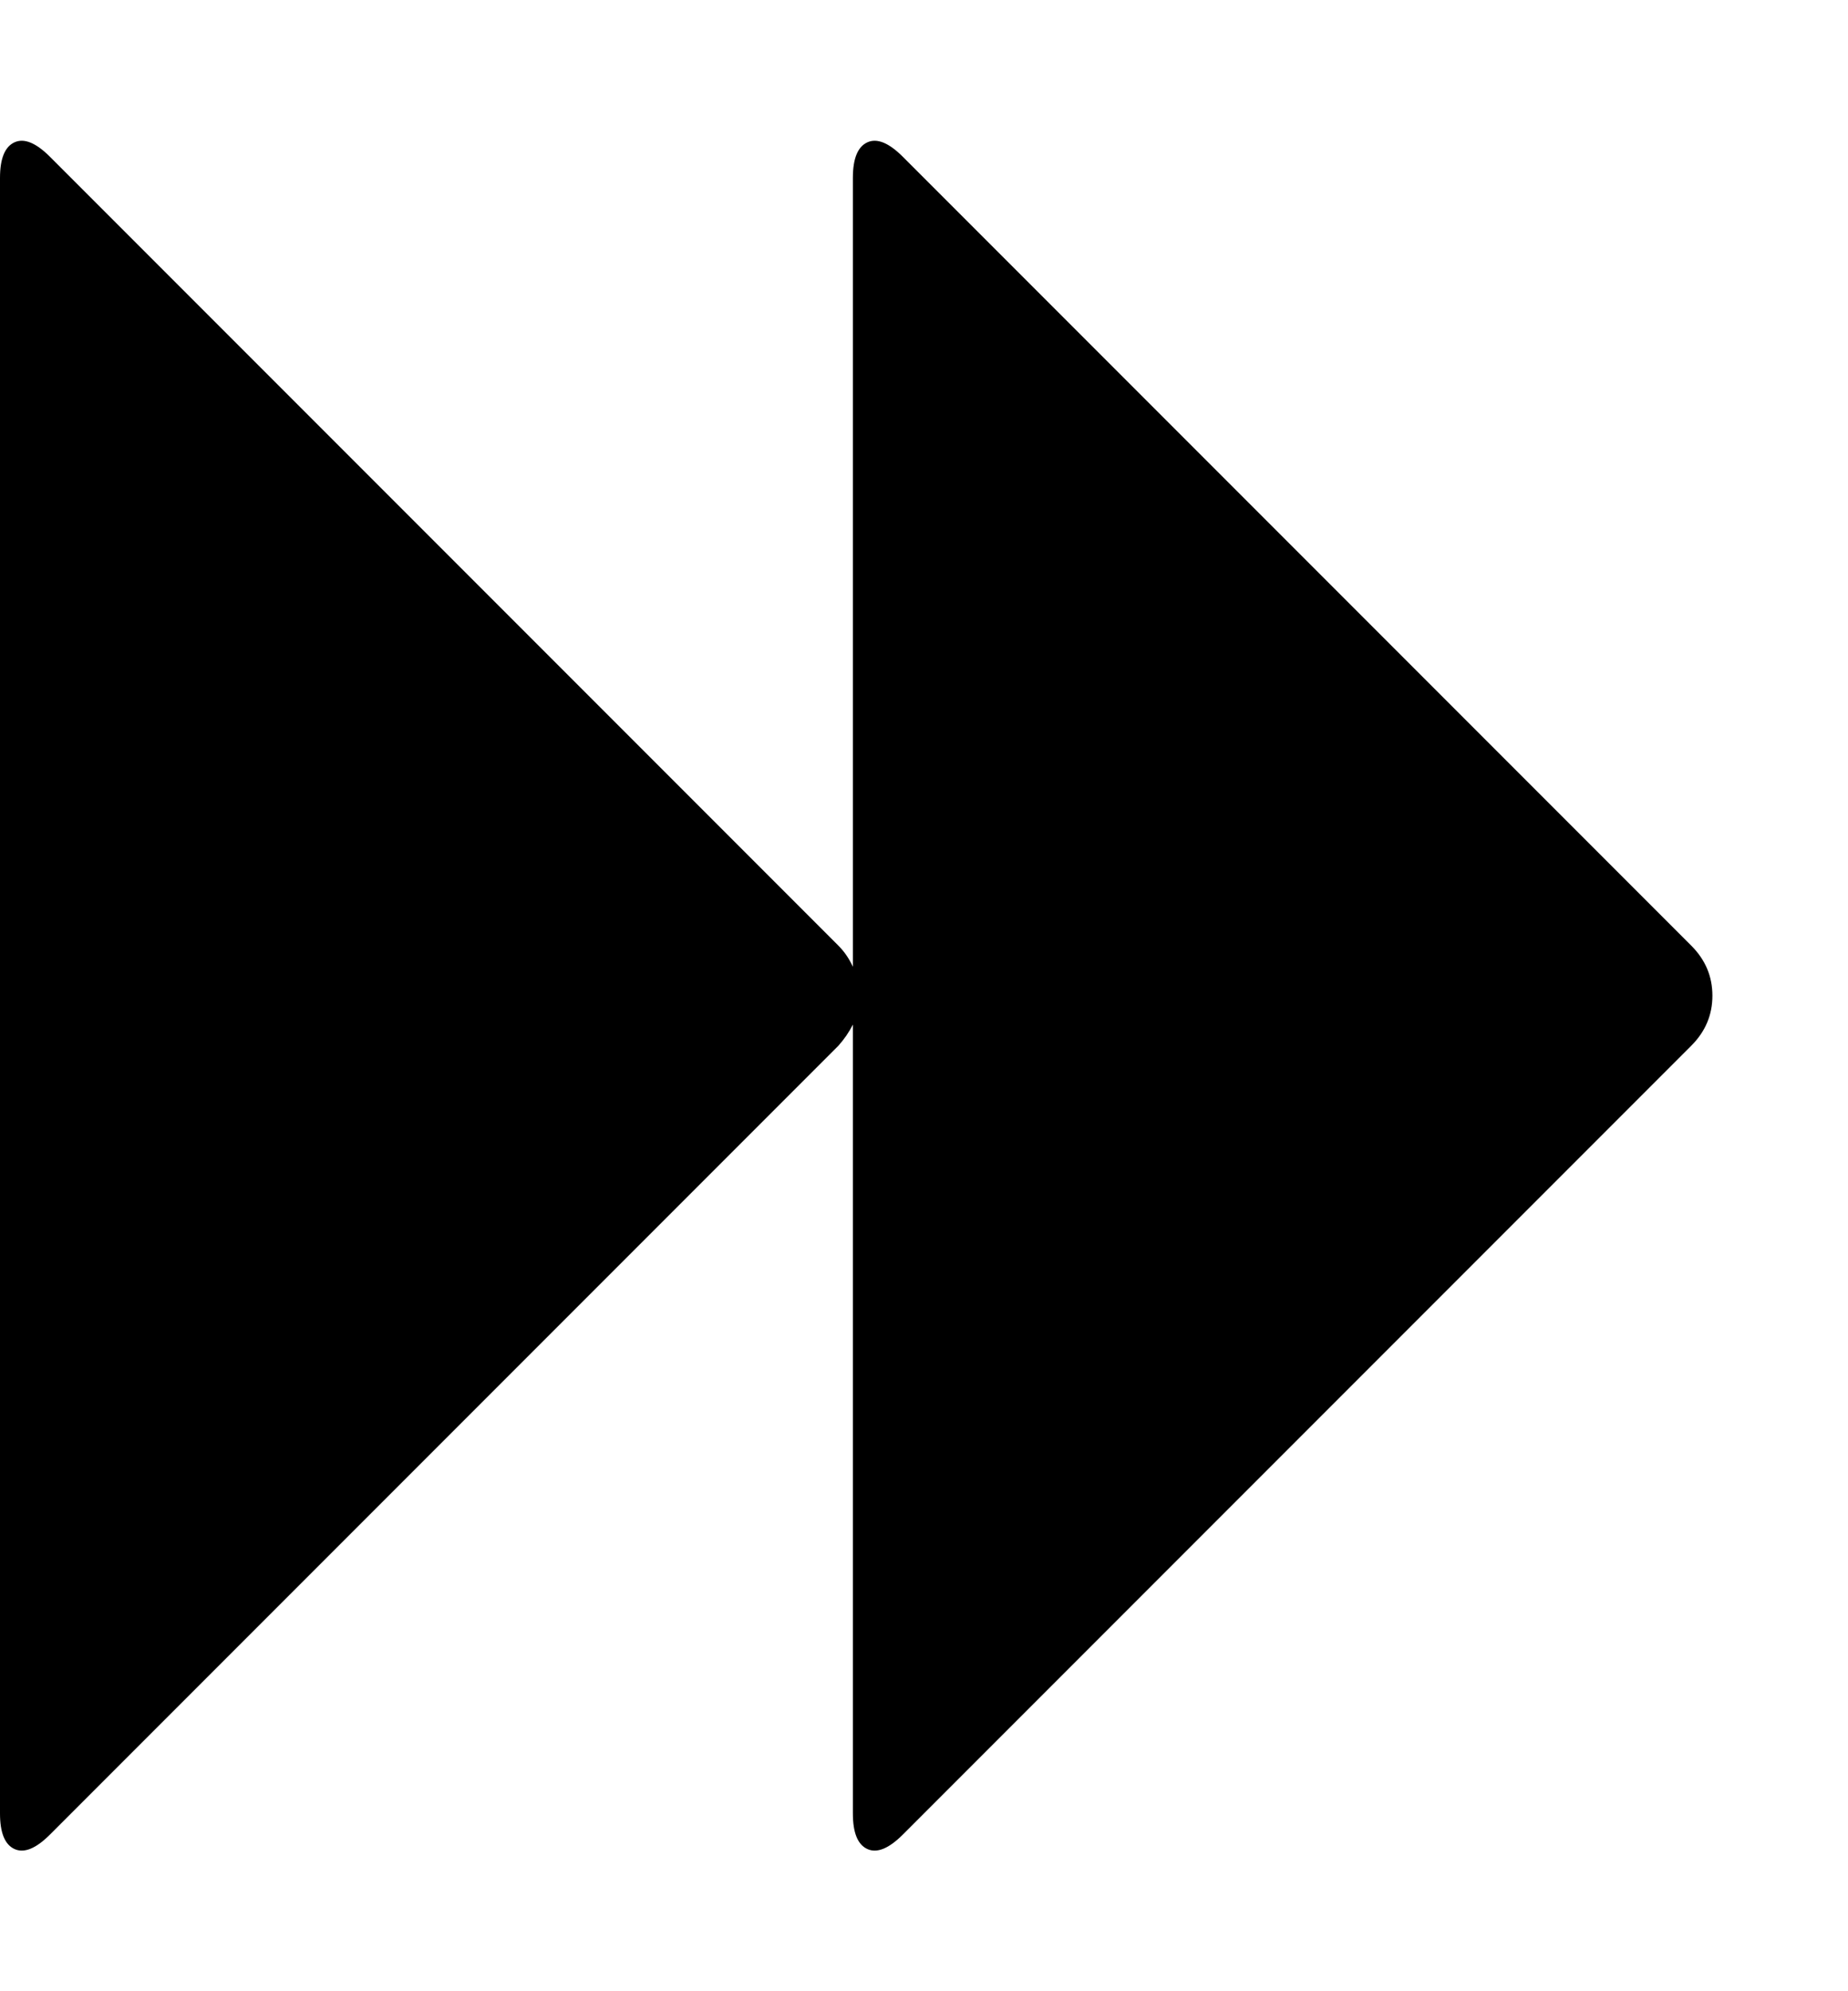 <svg height="1000" width="928.571" xmlns="http://www.w3.org/2000/svg"><path d="M25.11 921.322q-10.602 10.602 -17.856 7.254t-7.254 -17.856v-821.376q0 -14.508 7.254 -17.856t17.856 7.254l396.18 396.18q4.464 4.464 7.254 10.602v-396.18q0 -14.508 7.254 -17.856t17.856 7.254l396.18 396.18q10.602 10.602 10.602 25.11t-10.602 25.11l-396.18 396.18q-10.602 10.602 -17.856 7.254t-7.254 -17.856v-396.18q-2.79 5.58 -7.254 10.602z"/></svg>